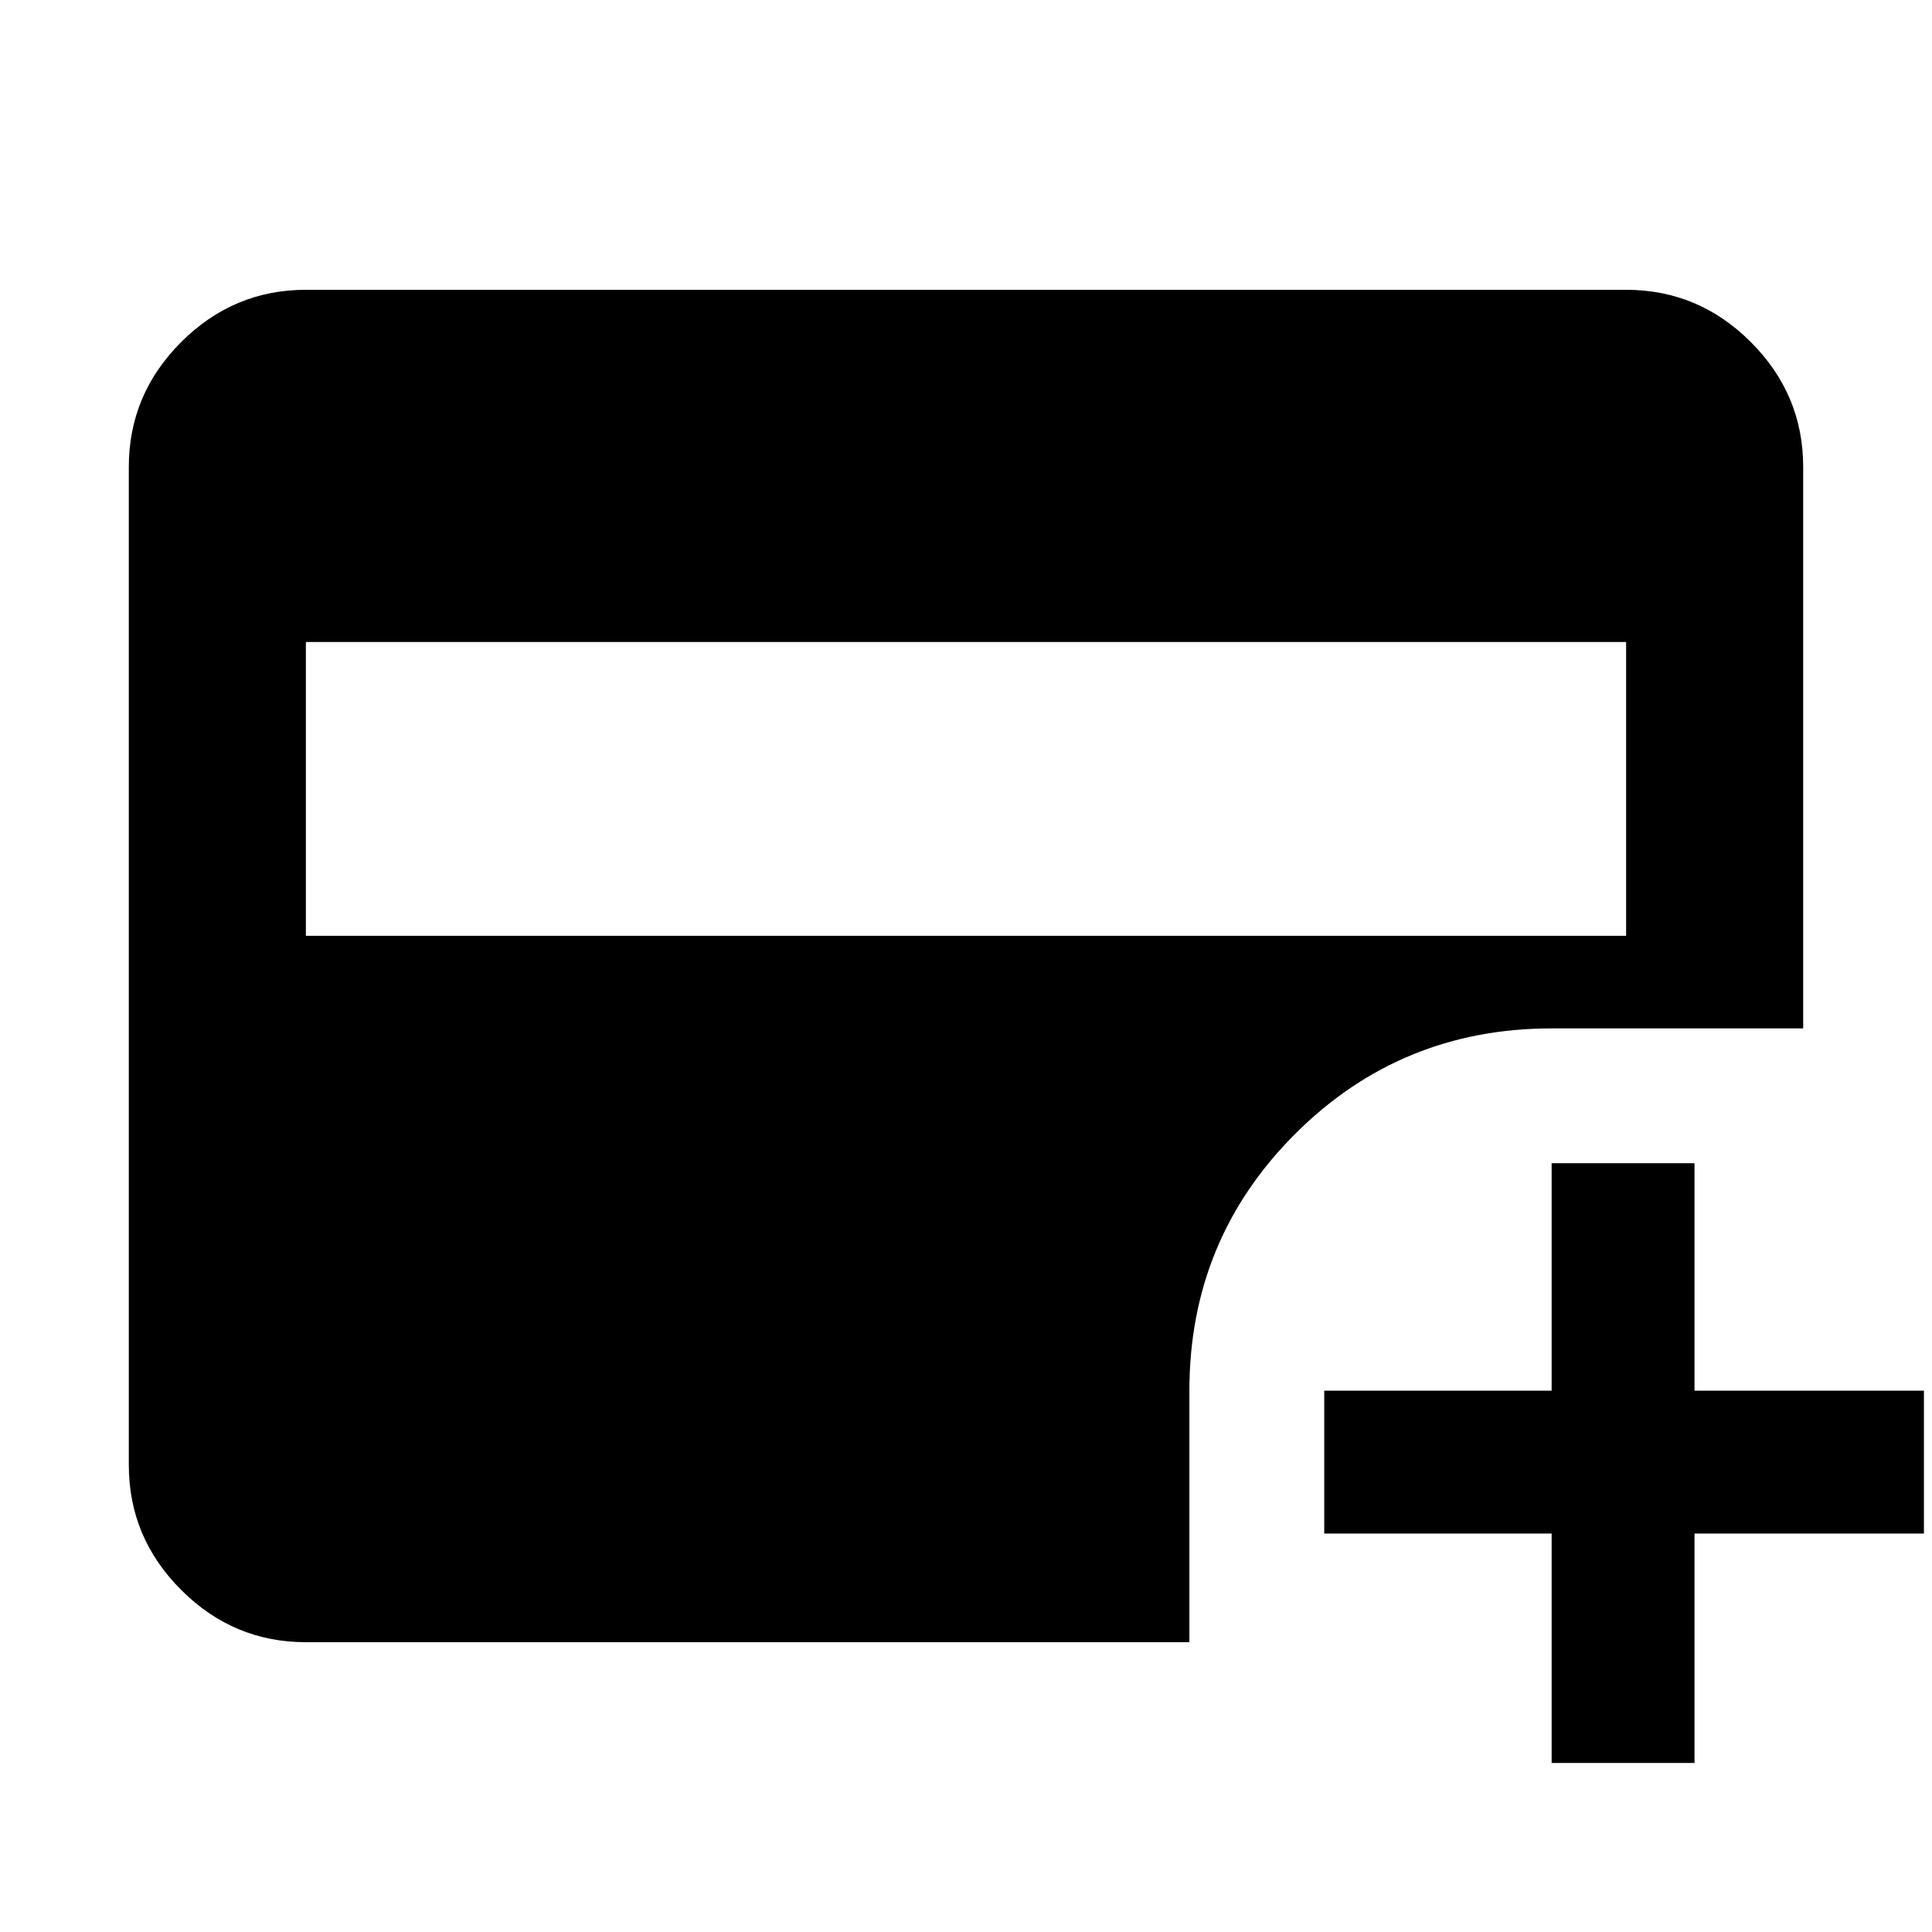 <svg xmlns="http://www.w3.org/2000/svg" height="40" width="40"><path d="M6.333 19.375h27.334v-6.083H6.333ZM32.125 36.5v-4.75h-4.708v-2.958h4.708v-4.709h2.958v4.709h4.75v2.958h-4.75v4.75ZM6.333 34q-1.5 0-2.583-1.083-1.083-1.084-1.083-2.584V9.667q0-1.5 1.083-2.584Q4.833 6 6.333 6h27.334q1.5 0 2.583 1.083 1.083 1.084 1.083 2.584v11.625h-5.208q-3.125 0-5.313 2.187-2.187 2.188-2.187 5.313V34Z"/></svg>